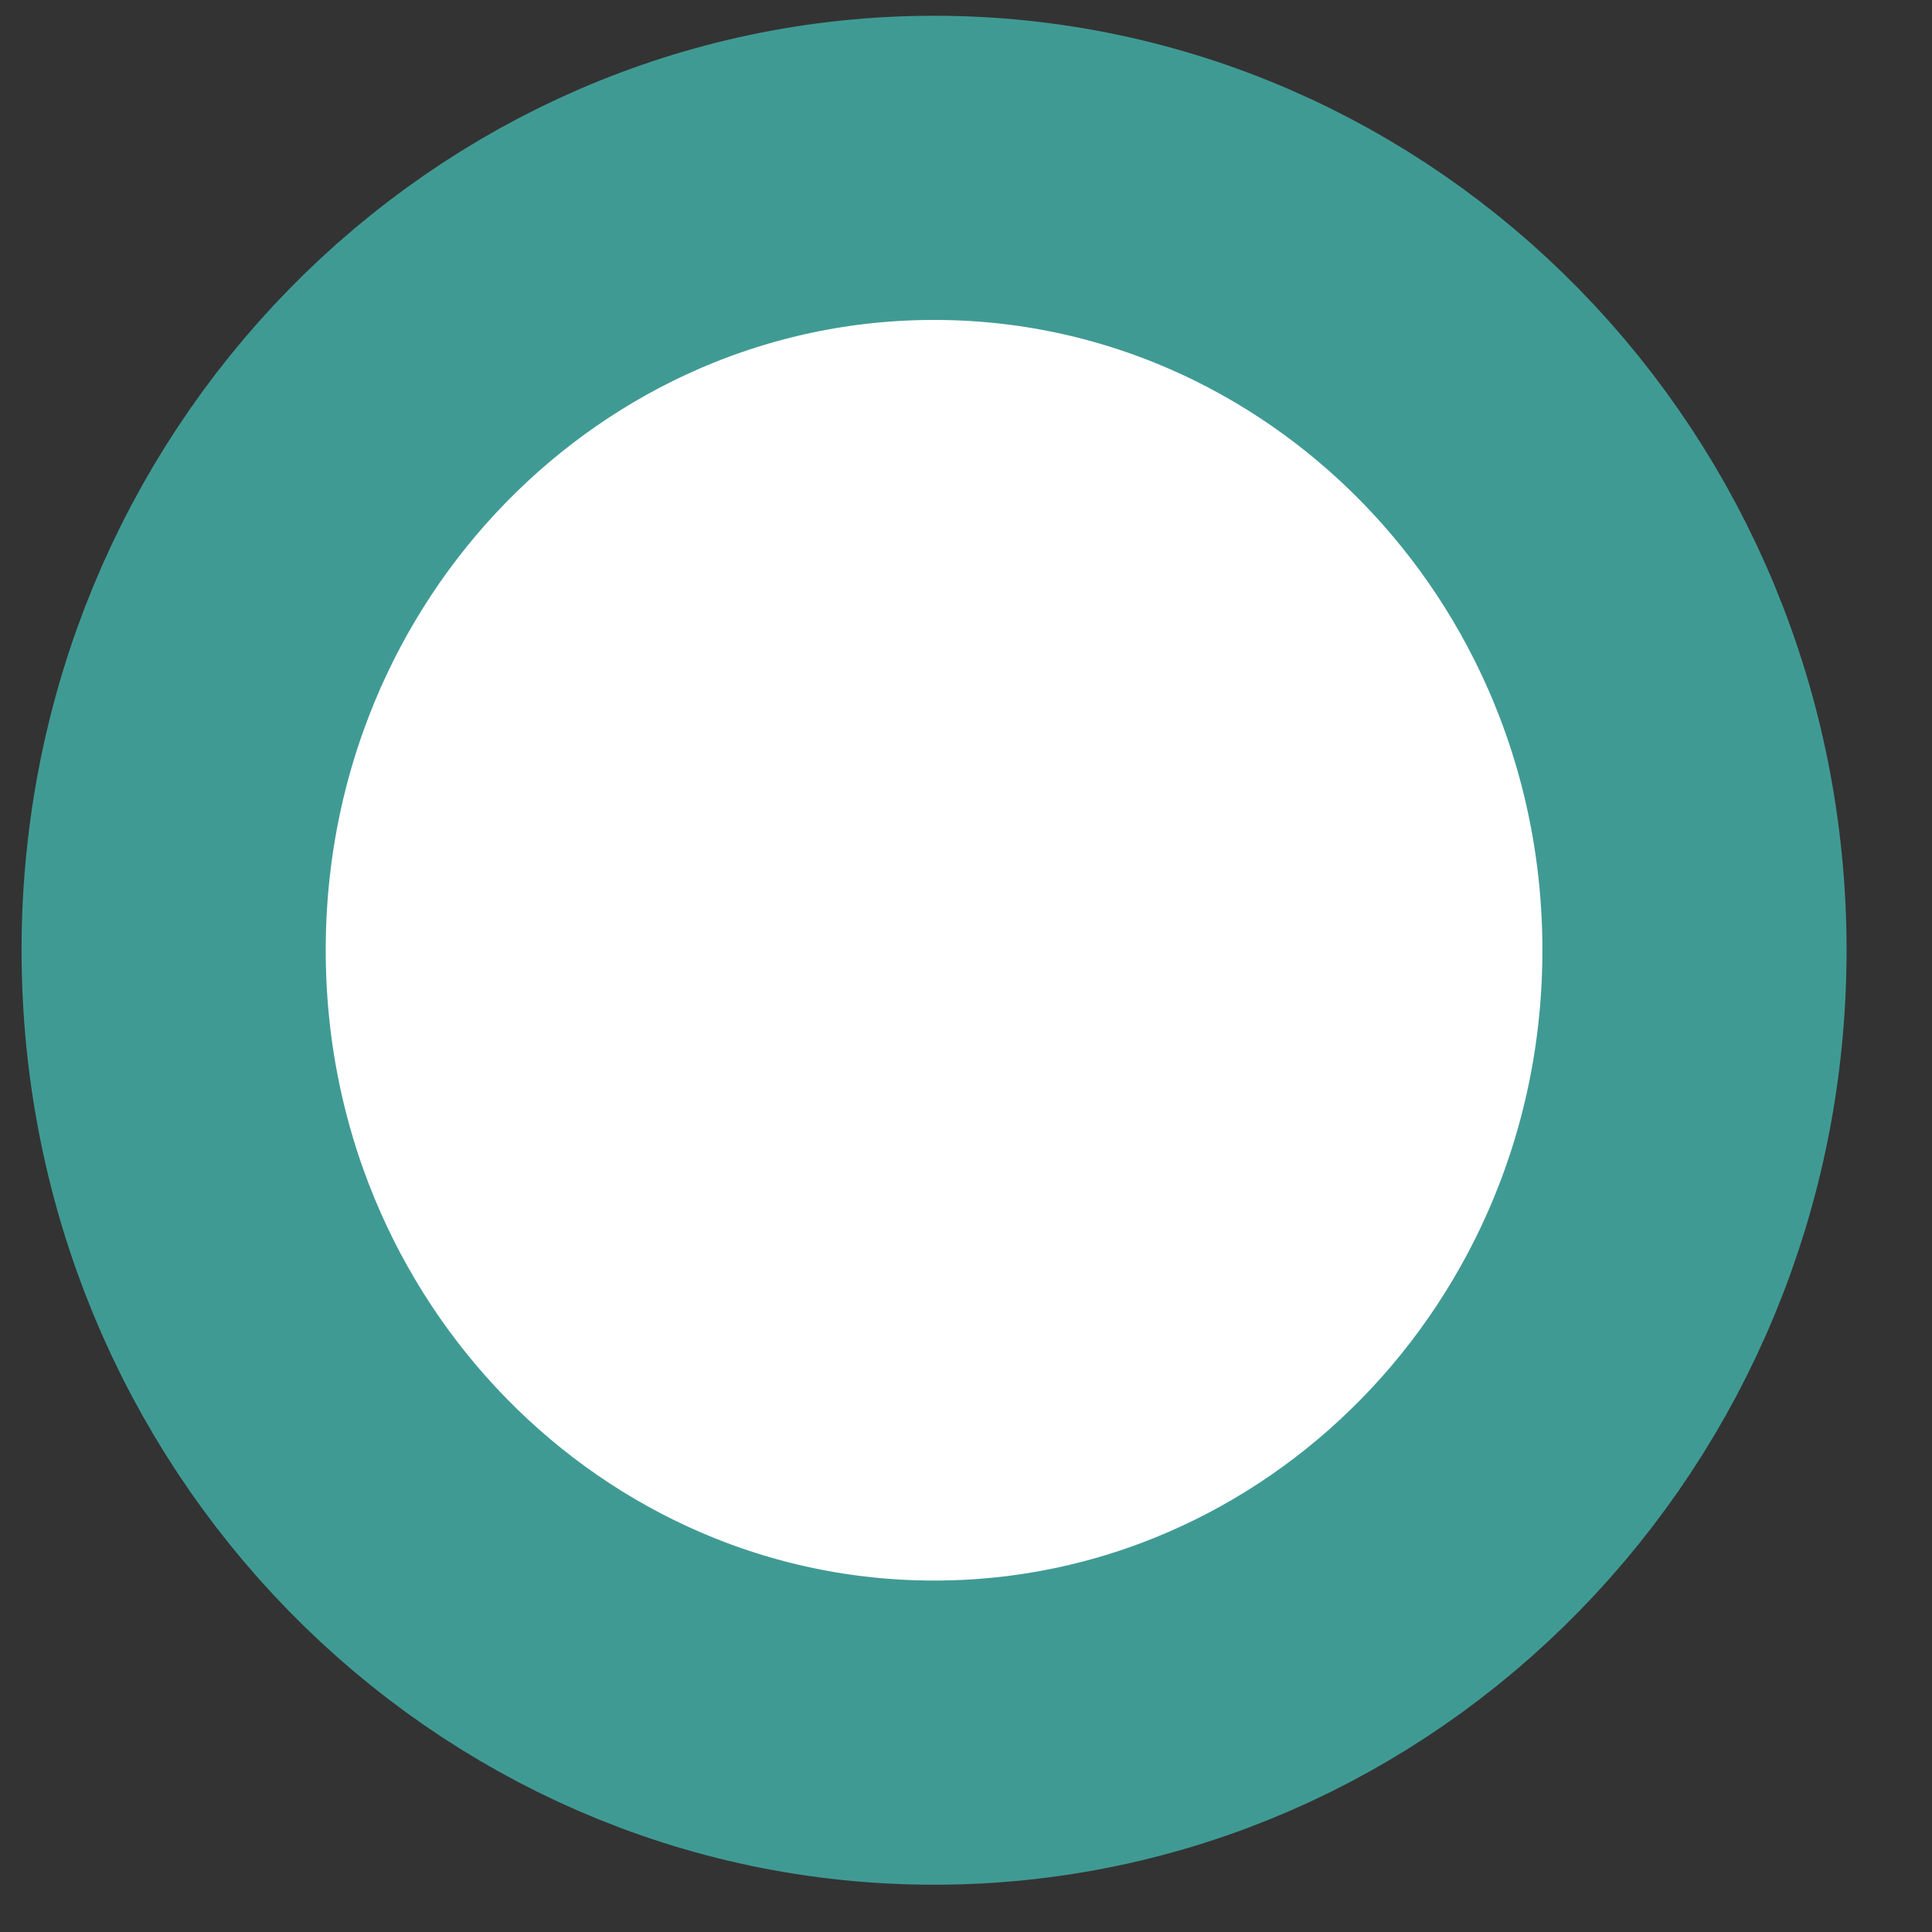 <svg width="16" height="16" viewBox="0 0 16 16" fill="none" xmlns="http://www.w3.org/2000/svg">
<rect x="0" y="0" width="16" height="16" fill="#333333" stroke="none"/>
<path d="M14.033 7.869C14.033 11.476 11.186 14.349 7.736 14.349C4.286 14.349 1.438 11.476 1.438 7.869C1.438 4.262 4.286 1.39 7.736 1.39C11.186 1.39 14.033 4.262 14.033 7.869Z" fill="white" stroke="#409A94" stroke-width="2.519"/>
</svg>
